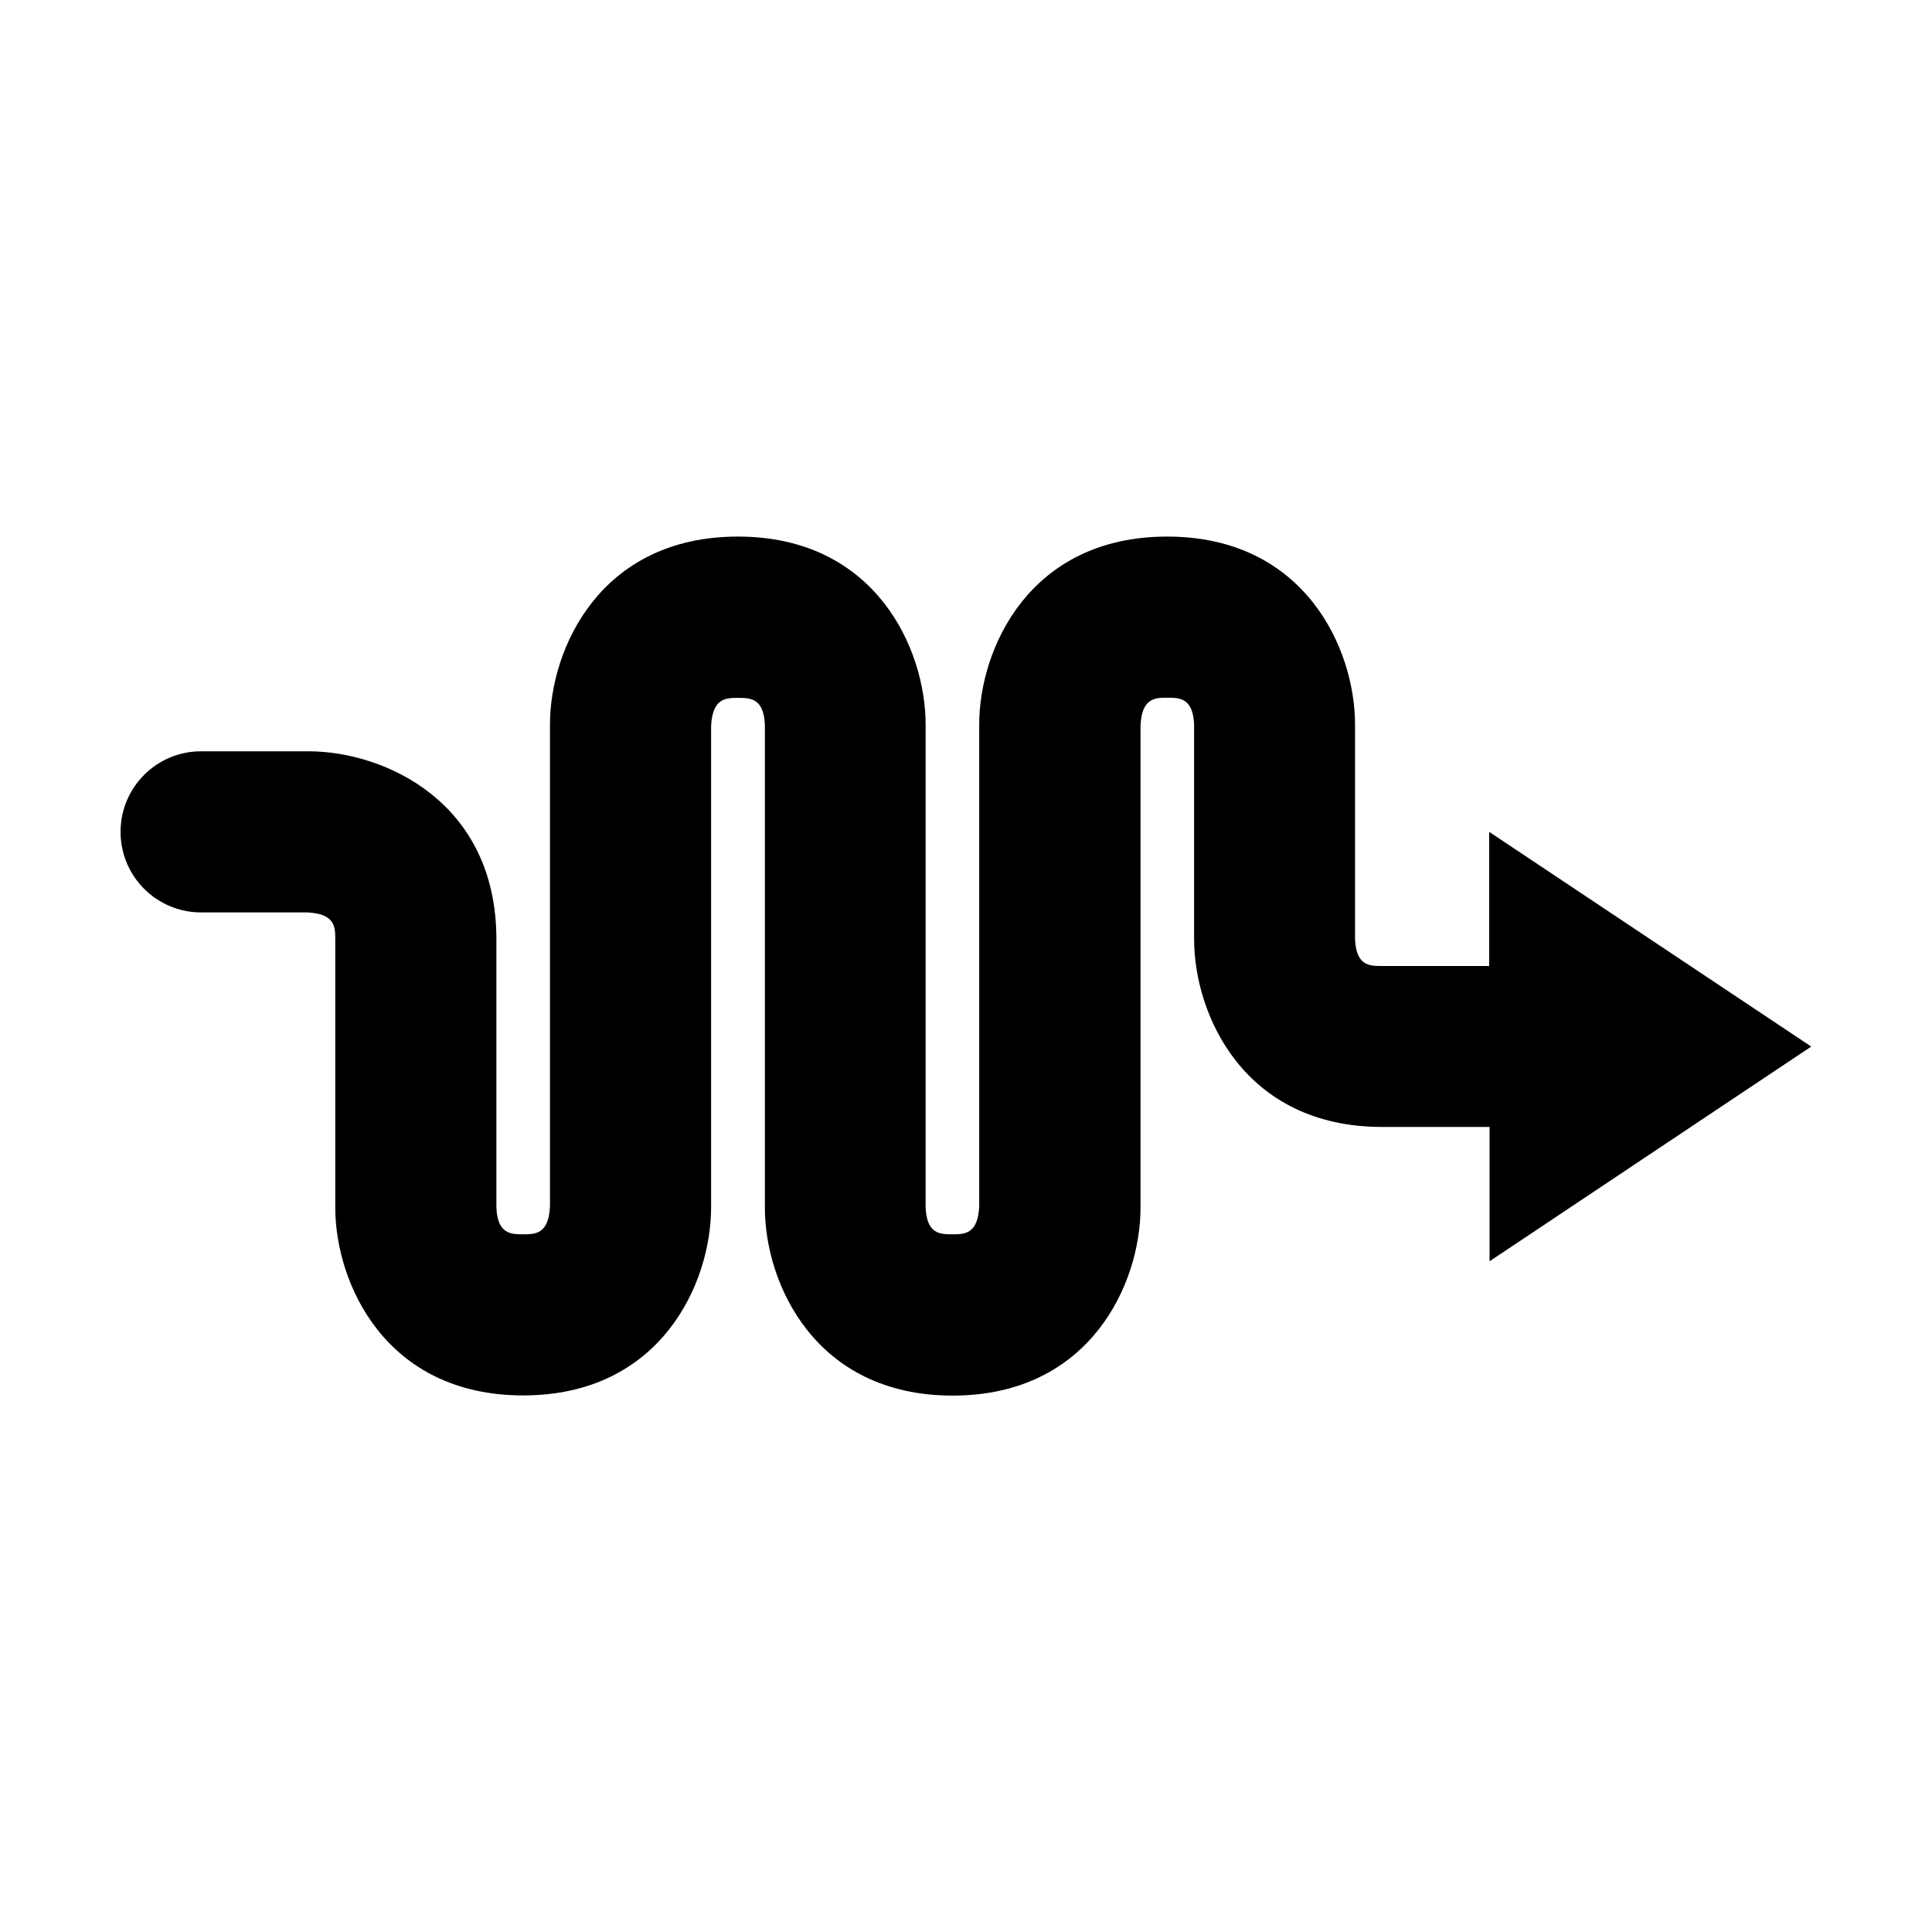<?xml version="1.0" standalone="no"?><!DOCTYPE svg PUBLIC "-//W3C//DTD SVG 1.1//EN" "http://www.w3.org/Graphics/SVG/1.1/DTD/svg11.dtd"><svg t="1609334959823" class="icon" viewBox="0 0 1024 1024" version="1.1" xmlns="http://www.w3.org/2000/svg" p-id="3100" xmlns:xlink="http://www.w3.org/1999/xlink" width="200" height="200"><defs><style type="text/css"></style></defs><path d="M960 554.7L789.3 440.9v71.2c-0.3 0-0.6-0.1-0.9-0.1h-56c-6.4 0-13.6 0-14.2-14.2V384c0-40-26.5-99.6-99.6-99.6-73 0-99.6 59.5-99.6 99.6v255.2c-0.6 15-7.9 15-14.2 15-6.4 0-13.6 0-14.2-14.2V384c0-40-26.5-99.6-99.5-99.6s-99.6 59.5-99.6 99.6v255.2c-0.6 15-7.9 15-14.2 15-6.4 0-13.6 0-14.2-14.2V497.8c0-73-59.6-99.6-99.6-99.6h-56.9c-23.6 0-42.7 19.1-42.7 42.7s19.1 42.7 42.7 42.7h56.1c15 0.6 15 7.9 15 14.2V640c0 40 26.5 99.6 99.6 99.6 73 0 99.6-59.5 99.6-99.6V384.9c0.7-15 7.9-15 14.3-15 6.3 0 13.6 0 14.2 14.2v256c0 40 26.5 99.6 99.5 99.6s99.6-59.5 99.6-99.6V384.8c0.6-15 7.8-15 14.2-15 6.4 0 13.6 0 14.2 14.2v113.8c0 40 26.5 99.5 99.6 99.5h57v71.2L960 554.7z" p-id="3101"></path></svg>